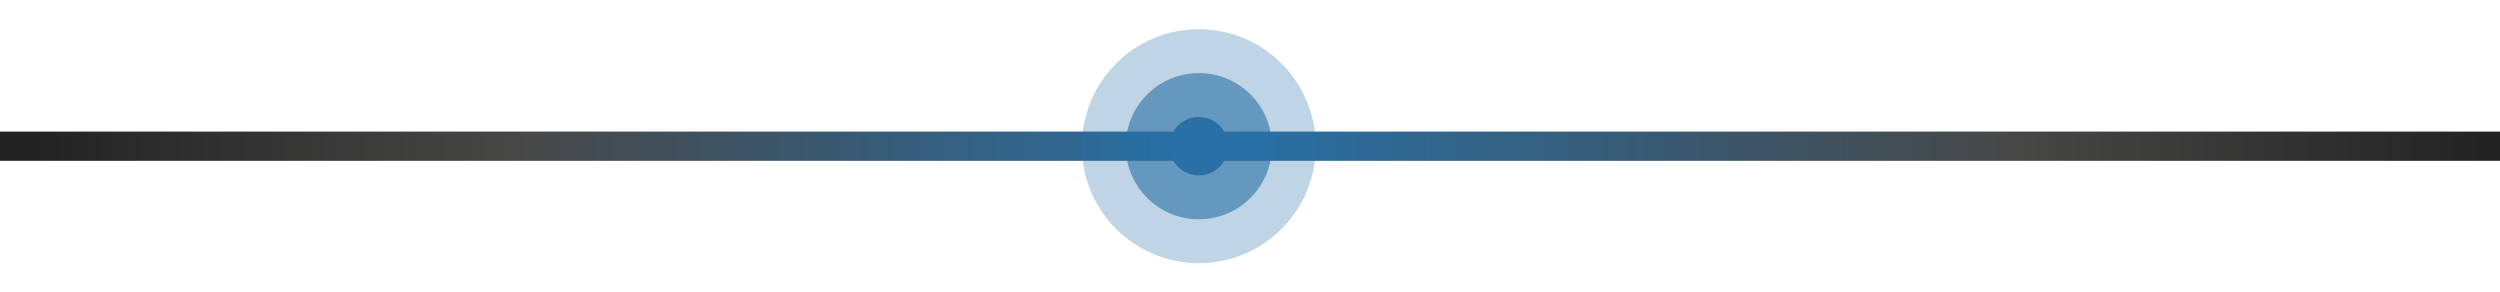<svg width="171" height="20" viewBox="0 0 171 20" fill="none" xmlns="http://www.w3.org/2000/svg">
<rect width="171" height="2" transform="translate(0 9)" fill="url(#paint0_linear_232_1320)"/>
<g filter="url(#filter0_f_232_1320)">
<circle cx="82" cy="10" r="8" fill="#2970A6" fill-opacity="0.3"/>
</g>
<g filter="url(#filter1_f_232_1320)">
<circle cx="82" cy="10" r="2" fill="#2970A6"/>
</g>
<g filter="url(#filter2_f_232_1320)">
<circle cx="82" cy="10" r="5" fill="#2970A6" fill-opacity="0.6"/>
</g>
<defs>
<filter id="filter0_f_232_1320" x="72" y="0" width="20" height="20" filterUnits="userSpaceOnUse" color-interpolation-filters="sRGB">
<feFlood flood-opacity="0" result="BackgroundImageFix"/>
<feBlend mode="normal" in="SourceGraphic" in2="BackgroundImageFix" result="shape"/>
<feGaussianBlur stdDeviation="1" result="effect1_foregroundBlur_232_1320"/>
</filter>
<filter id="filter1_f_232_1320" x="79" y="7" width="6" height="6" filterUnits="userSpaceOnUse" color-interpolation-filters="sRGB">
<feFlood flood-opacity="0" result="BackgroundImageFix"/>
<feBlend mode="normal" in="SourceGraphic" in2="BackgroundImageFix" result="shape"/>
<feGaussianBlur stdDeviation="0.5" result="effect1_foregroundBlur_232_1320"/>
</filter>
<filter id="filter2_f_232_1320" x="76" y="4" width="12" height="12" filterUnits="userSpaceOnUse" color-interpolation-filters="sRGB">
<feFlood flood-opacity="0" result="BackgroundImageFix"/>
<feBlend mode="normal" in="SourceGraphic" in2="BackgroundImageFix" result="shape"/>
<feGaussianBlur stdDeviation="0.5" result="effect1_foregroundBlur_232_1320"/>
</filter>
<linearGradient id="paint0_linear_232_1320" x1="169.911" y1="1" x2="-1.48582e-06" y2="1" gradientUnits="userSpaceOnUse">
<stop stop-color="#232323"/>
<stop offset="0.188" stop-color="#474746"/>
<stop offset="0.505" stop-color="#2970A6"/>
<stop offset="0.792" stop-color="#474746"/>
<stop offset="0.984" stop-color="#232323"/>
</linearGradient>
</defs>
</svg>
